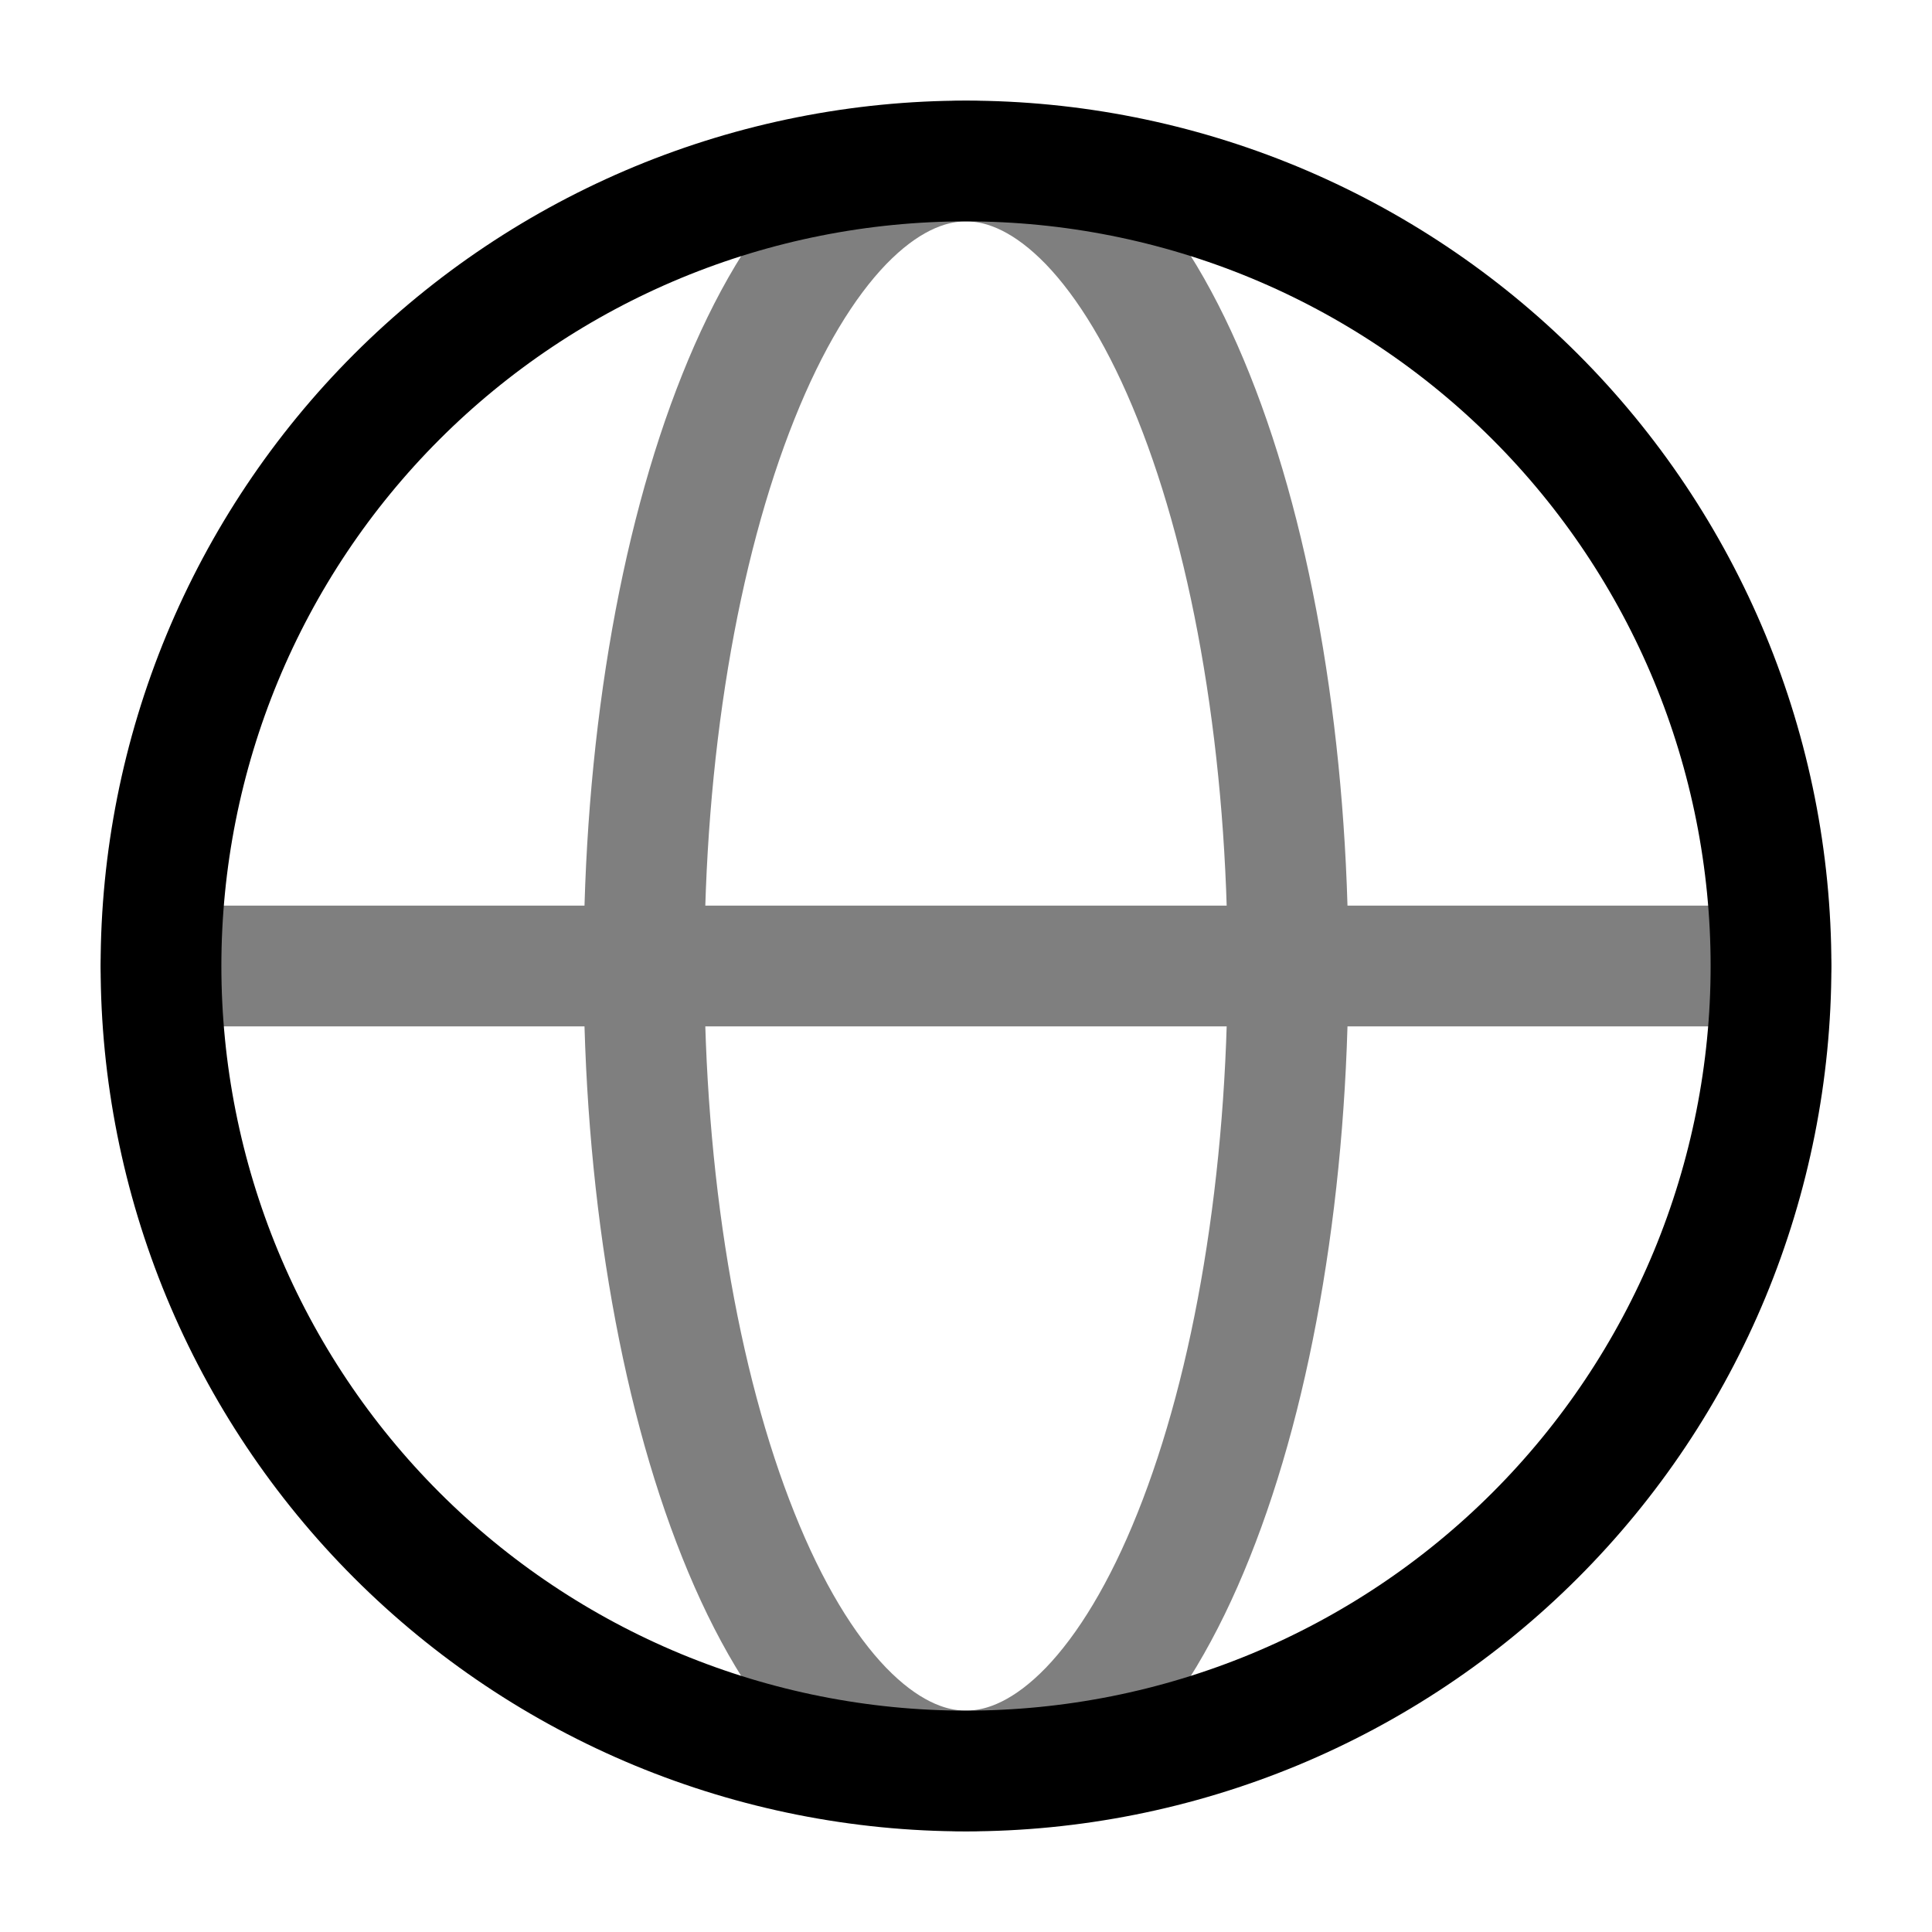 <svg width="24" height="24" viewBox="0 0 24 24" fill="none" xmlns="http://www.w3.org/2000/svg">
<path opacity="0.5" d="M2 12H22M16 12C16 13.313 15.896 14.614 15.695 15.827C15.495 17.04 15.2 18.142 14.828 19.071C14.457 20 14.016 20.736 13.531 21.239C13.045 21.741 12.525 22 12 22C11.475 22 10.955 21.741 10.469 21.239C9.984 20.736 9.543 20 9.172 19.071C8.8 18.142 8.505 17.04 8.304 15.827C8.103 14.614 8 13.313 8 12C8 10.687 8.103 9.386 8.304 8.173C8.505 6.96 8.8 5.858 9.172 4.929C9.543 4 9.984 3.264 10.469 2.761C10.955 2.259 11.475 2 12 2C12.525 2 13.045 2.259 13.531 2.761C14.016 3.264 14.457 4 14.828 4.929C15.2 5.858 15.495 6.96 15.695 8.173C15.896 9.386 16 10.687 16 12Z" stroke="black" stroke-width="1.5" stroke-linecap="round"/>
<path d="M22 12C22 13.313 21.741 14.614 21.239 15.827C20.736 17.04 20 18.142 19.071 19.071C18.142 20 17.04 20.736 15.827 21.239C14.614 21.741 13.313 22 12 22C10.687 22 9.386 21.741 8.173 21.239C6.96 20.736 5.858 20 4.929 19.071C4 18.142 3.264 17.04 2.761 15.827C2.259 14.614 2 13.313 2 12C2 10.687 2.259 9.386 2.761 8.173C3.264 6.96 4 5.858 4.929 4.929C5.858 4 6.96 3.264 8.173 2.761C9.386 2.259 10.687 2 12 2C13.313 2 14.614 2.259 15.827 2.761C17.04 3.264 18.142 4 19.071 4.929C20 5.858 20.736 6.96 21.239 8.173C21.741 9.386 22 10.687 22 12L22 12Z" stroke="black" stroke-width="1.5"/>
</svg>
